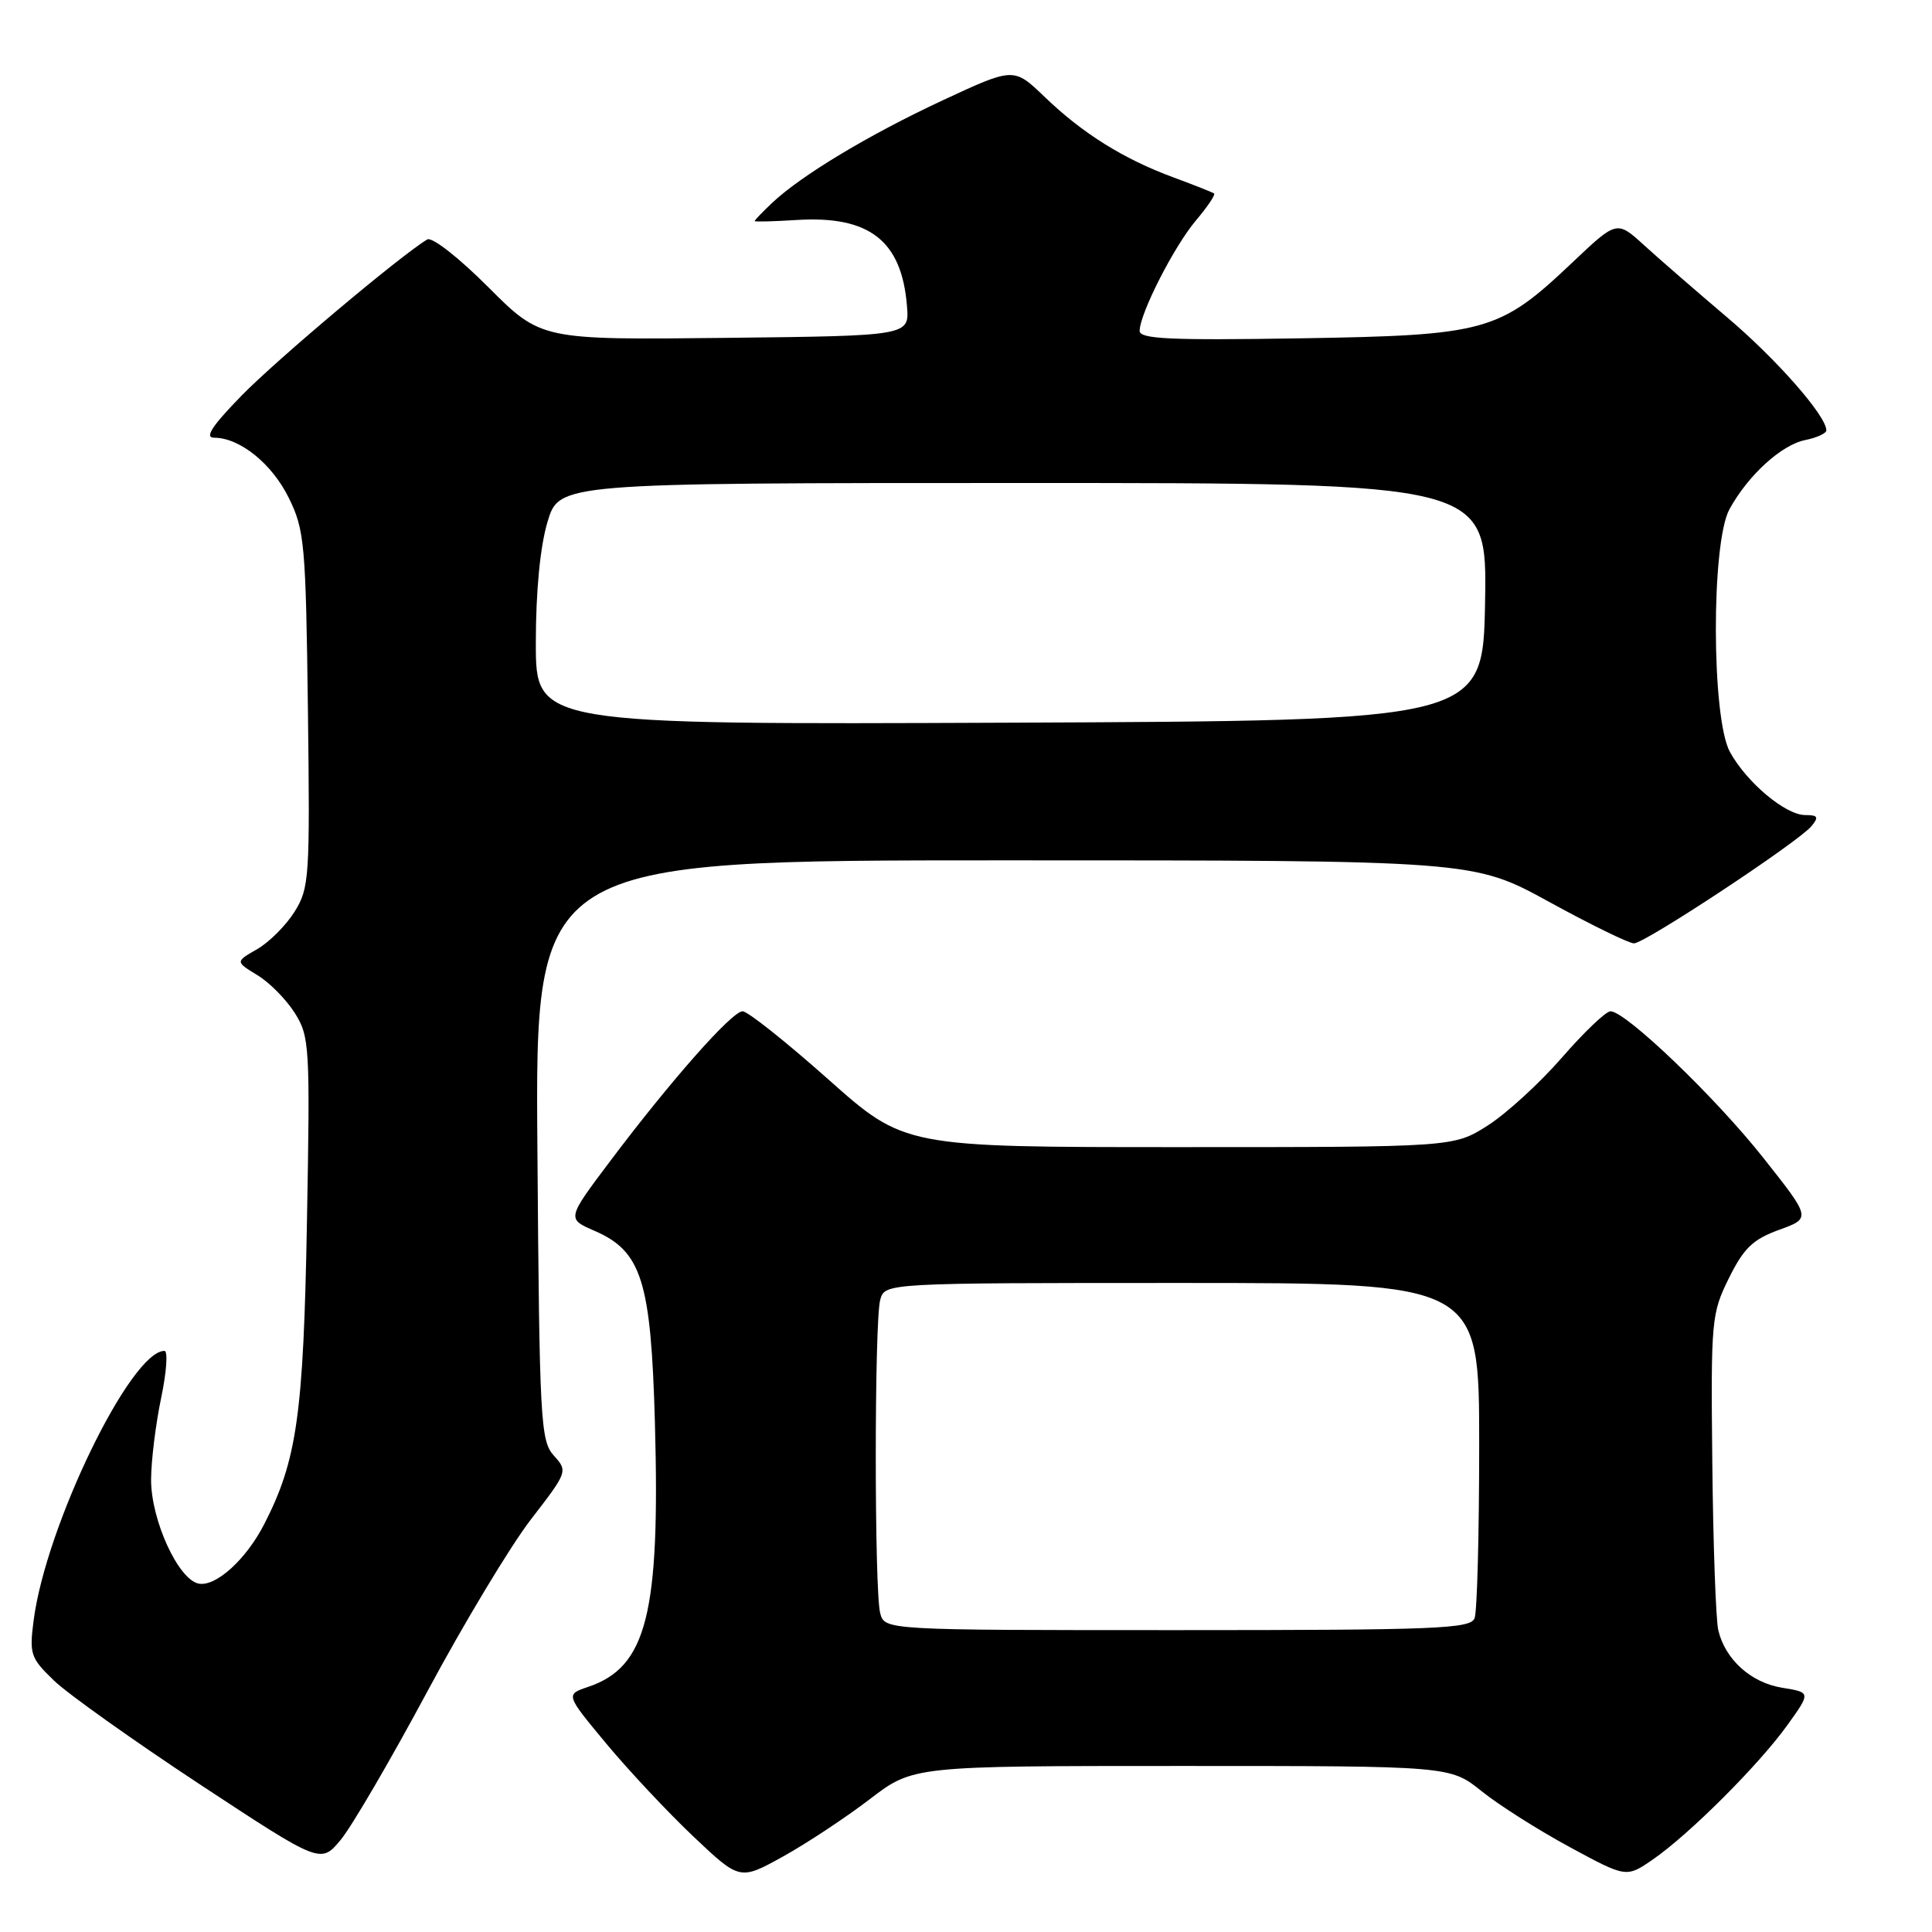 <?xml version="1.0" encoding="UTF-8" standalone="no"?>
<!DOCTYPE svg PUBLIC "-//W3C//DTD SVG 1.1//EN" "http://www.w3.org/Graphics/SVG/1.1/DTD/svg11.dtd" >
<svg xmlns="http://www.w3.org/2000/svg" xmlns:xlink="http://www.w3.org/1999/xlink" version="1.1" viewBox="0 0 256 256">
 <g >
 <path fill="currentColor"
d=" M 115.25 238.40 C 121.00 234.00 121.00 234.00 156.58 234.00 C 192.16 234.00 192.16 234.00 196.33 237.35 C 198.62 239.19 203.88 242.52 208.00 244.75 C 215.50 248.81 215.50 248.81 219.00 246.40 C 223.82 243.08 233.04 233.87 236.82 228.61 C 239.95 224.25 239.95 224.25 236.17 223.64 C 232.02 222.98 228.59 219.89 227.68 216.00 C 227.36 214.62 227.00 204.66 226.89 193.86 C 226.69 174.91 226.77 174.05 229.09 169.36 C 231.06 165.38 232.27 164.22 235.74 162.96 C 239.98 161.42 239.98 161.42 233.68 153.46 C 227.33 145.42 215.43 134.01 213.40 134.00 C 212.79 134.00 209.89 136.77 206.95 140.15 C 204.01 143.53 199.58 147.58 197.11 149.15 C 192.61 152.00 192.61 152.00 156.23 152.00 C 119.85 152.00 119.85 152.00 109.73 143.00 C 104.16 138.05 99.07 134.00 98.40 134.00 C 96.99 134.00 88.87 143.19 80.80 153.92 C 75.10 161.50 75.10 161.50 78.80 163.10 C 85.03 165.81 86.26 169.75 86.78 188.53 C 87.48 213.85 85.70 220.89 77.94 223.52 C 74.93 224.53 74.93 224.53 80.32 231.02 C 83.28 234.58 88.48 240.13 91.87 243.34 C 98.03 249.17 98.03 249.17 103.77 245.99 C 106.92 244.24 112.09 240.82 115.25 238.40 Z  M 56.63 224.12 C 61.47 215.09 67.65 204.83 70.35 201.33 C 75.22 195.03 75.25 194.94 73.39 192.88 C 71.62 190.92 71.48 188.38 71.21 152.40 C 70.91 114.00 70.91 114.00 133.07 114.00 C 195.23 114.00 195.23 114.00 205.26 119.50 C 210.78 122.53 215.84 125.00 216.51 125.00 C 217.96 125.00 238.26 111.59 240.02 109.48 C 241.03 108.26 240.89 108.00 239.20 108.00 C 236.59 108.00 231.43 103.67 229.22 99.63 C 226.77 95.15 226.73 71.91 229.16 67.48 C 231.63 62.97 236.05 58.94 239.20 58.31 C 240.74 58.00 242.00 57.42 242.00 57.03 C 242.00 55.10 235.40 47.59 228.82 42.02 C 224.80 38.61 219.87 34.33 217.87 32.51 C 214.24 29.20 214.24 29.20 208.37 34.76 C 198.65 43.97 197.00 44.43 172.25 44.83 C 155.01 45.11 151.00 44.92 151.01 43.84 C 151.03 41.54 155.56 32.65 158.47 29.21 C 160.00 27.40 161.08 25.79 160.87 25.64 C 160.67 25.48 158.25 24.53 155.50 23.51 C 148.91 21.09 143.42 17.66 138.42 12.84 C 134.33 8.91 134.33 8.91 124.92 13.29 C 115.11 17.86 106.10 23.28 102.25 26.94 C 101.01 28.12 100.00 29.17 100.00 29.29 C 100.00 29.41 102.50 29.34 105.56 29.15 C 115.21 28.55 119.49 31.89 120.18 40.57 C 120.50 44.50 120.50 44.50 96.10 44.77 C 71.69 45.04 71.69 45.04 64.70 38.05 C 60.80 34.14 57.23 31.35 56.61 31.73 C 53.02 33.89 36.66 47.66 32.03 52.40 C 28.07 56.46 27.07 58.00 28.38 58.00 C 31.77 58.00 36.04 61.44 38.27 65.98 C 40.35 70.20 40.52 72.05 40.80 94.00 C 41.08 116.31 40.99 117.67 39.03 120.81 C 37.89 122.63 35.66 124.86 34.07 125.77 C 31.18 127.43 31.18 127.43 34.10 129.21 C 35.71 130.18 37.94 132.45 39.07 134.24 C 41.02 137.35 41.10 138.61 40.67 162.00 C 40.21 187.44 39.35 193.51 35.01 201.96 C 32.61 206.64 28.62 210.26 26.34 209.84 C 23.63 209.34 20.00 201.40 20.02 196.04 C 20.03 193.54 20.63 188.69 21.35 185.25 C 22.07 181.81 22.27 179.00 21.79 179.00 C 17.33 179.00 6.09 202.16 4.46 214.69 C 3.87 219.20 4.05 219.70 7.17 222.70 C 9.00 224.46 17.70 230.65 26.50 236.45 C 42.50 246.98 42.50 246.98 45.16 243.77 C 46.62 242.00 51.78 233.16 56.63 224.12 Z  M 116.63 213.75 C 115.85 210.82 115.85 175.18 116.63 172.25 C 117.23 170.00 117.23 170.00 156.62 170.00 C 196.00 170.00 196.00 170.00 196.00 191.42 C 196.00 203.20 195.73 213.55 195.39 214.42 C 194.85 215.82 190.45 216.00 156.01 216.00 C 117.23 216.00 117.23 216.00 116.63 213.75 Z  M 71.00 85.19 C 71.00 78.36 71.57 72.45 72.54 69.18 C 74.08 64.00 74.08 64.00 135.56 64.00 C 197.05 64.00 197.05 64.00 196.78 79.75 C 196.50 95.50 196.50 95.50 133.75 95.76 C 71.00 96.02 71.00 96.02 71.00 85.19 Z "/>
</g>
</svg>